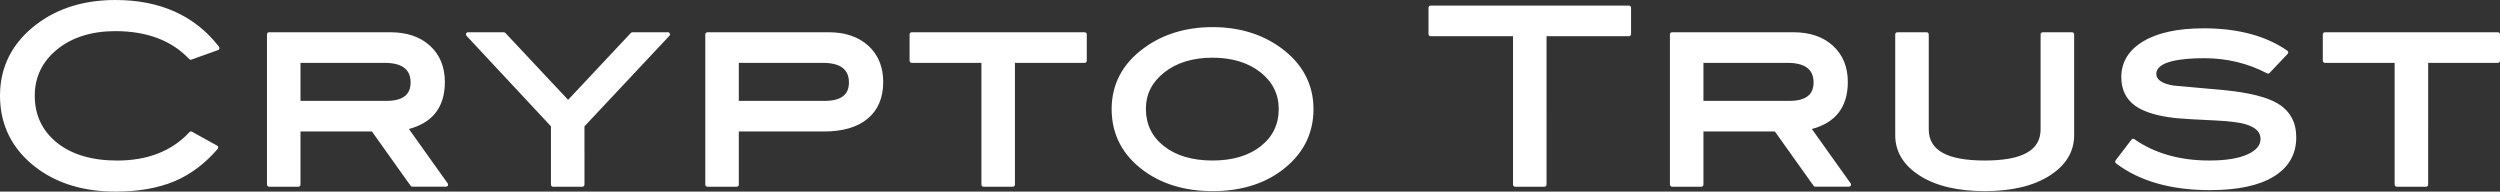 <?xml version="1.0" encoding="utf-8"?>
<!-- Generator: Adobe Illustrator 26.2.1, SVG Export Plug-In . SVG Version: 6.00 Build 0)  -->
<svg version="1.2" baseProfile="tiny" id="レイヤー_1"
	 xmlns="http://www.w3.org/2000/svg" xmlns:xlink="http://www.w3.org/1999/xlink" x="0px" y="0px" viewBox="0 0 890.55 68.25"
	 overflow="visible" xml:space="preserve">
<rect x="0" y="0" width="890.55" height="68.25" fill="#333333" stroke="none"/>
<path fill="#FFFFFF" d="M889.8,11.49h-61.62c-0.41,0-0.75,0.34-0.75,0.75v9.4c0,0.41,0.34,0.75,0.75,0.75h24.84v43.37
	c0,0.41,0.34,0.75,0.75,0.75h10.44c0.41,0,0.75-0.34,0.75-0.75V22.39h24.84c0.41,0,0.75-0.34,0.75-0.75v-9.4
	C890.55,11.82,890.21,11.49,889.8,11.49z M580.28,2h-70.67c-0.41,0-0.75,0.34-0.75,0.75v9.4c0,0.41,0.34,0.75,0.75,0.75h29.36v52.86
	c0,0.41,0.34,0.75,0.75,0.75h10.44c0.41,0,0.75-0.34,0.75-0.75V12.9h29.36c0.41,0,0.75-0.34,0.75-0.75v-9.4
	C581.03,2.34,580.69,2,580.28,2z M645.42,45.95c8.5-2.25,12.81-7.88,12.81-16.74c0-5.36-1.78-9.7-5.29-12.91
	c-3.49-3.19-8.23-4.81-14.08-4.81h-43.25c-0.41,0-0.75,0.34-0.75,0.75v53.52c0,0.41,0.34,0.75,0.75,0.75h10.44
	c0.41,0,0.75-0.34,0.75-0.75V46.84h25.45l13.79,19.35c0.14,0.2,0.37,0.31,0.61,0.31h11.97c0.28,0,0.54-0.16,0.67-0.41
	c0.13-0.25,0.11-0.55-0.06-0.78L645.42,45.95z M637.29,35.94H606.8V22.39h29.88c6.29,0,9.35,2.29,9.35,7
	C646.03,33.8,643.17,35.94,637.29,35.94z M811.45,36.92c-3.8-2.31-10.2-3.93-19.03-4.8c-6.09-0.58-12.19-1.13-18.22-1.65
	c-4.03-0.68-6.08-2.07-6.08-4.13c0-4.63,9.29-5.61,17.09-5.61c8.02,0,15.54,1.82,22.37,5.4c0.3,0.16,0.66,0.1,0.89-0.15l6.44-6.79
	c0.15-0.16,0.22-0.37,0.2-0.59c-0.02-0.22-0.14-0.41-0.32-0.54c-7.57-5.29-17.59-7.97-29.76-7.97c-9.15,0-16.37,1.54-21.49,4.59
	c-5.24,3.12-7.89,7.42-7.89,12.78c0,4.47,1.69,7.93,5.02,10.27c3.23,2.27,8.27,3.75,14.97,4.4c1.71,0.18,6.32,0.44,13.7,0.79
	c4.68,0.23,8.16,0.66,10.36,1.28c3.73,1.07,5.55,2.8,5.55,5.28c0,2.26-1.48,4.04-4.53,5.46c-3.19,1.48-7.8,2.24-13.7,2.24
	c-10.53,0-19.52-2.56-26.72-7.61c-0.33-0.23-0.78-0.16-1.02,0.16l-5.66,7.4c-0.12,0.16-0.17,0.36-0.15,0.55
	c0.03,0.2,0.13,0.38,0.29,0.5c8.34,6.34,19.58,9.55,33.44,9.55c9.84,0,17.48-1.62,22.71-4.81c5.35-3.26,8.06-7.96,8.06-13.95
	C817.99,43.6,815.79,39.55,811.45,36.92z M738.09,11.49h-10.44c-0.41,0-0.75,0.34-0.75,0.75v33.85c0,7.46-6.5,11.09-19.88,11.09
	c-13.43,0-19.96-3.63-19.96-11.09V12.24c0-0.41-0.34-0.75-0.75-0.75h-10.44c-0.41,0-0.75,0.34-0.75,0.75v35.94
	c0,5.87,2.96,10.73,8.79,14.43c5.72,3.63,13.5,5.47,23.12,5.47c9.56,0,17.3-1.84,23.03-5.47c5.83-3.7,8.79-8.55,8.79-14.43V12.24
	C738.84,11.82,738.5,11.49,738.09,11.49z M295.24,11.49h-43.25c-0.41,0-0.75,0.34-0.75,0.75v53.52c0,0.41,0.34,0.75,0.75,0.75h10.44
	c0.41,0,0.75-0.34,0.75-0.75V46.84h30.32c6.71,0,11.95-1.54,15.58-4.57c3.67-3.07,5.54-7.46,5.54-13.06c0-5.36-1.78-9.7-5.29-12.91
	C305.83,13.11,301.09,11.49,295.24,11.49z M293.67,35.94h-30.49V22.39h29.88c6.29,0,9.35,2.29,9.35,7
	C302.41,33.8,299.55,35.94,293.67,35.94z M145.66,45.95c8.5-2.25,12.81-7.88,12.81-16.74c0-5.36-1.78-9.7-5.29-12.91
	c-3.49-3.19-8.23-4.81-14.08-4.81H95.85c-0.41,0-0.75,0.34-0.75,0.75v53.52c0,0.41,0.34,0.75,0.75,0.75h10.44
	c0.41,0,0.75-0.34,0.75-0.75V46.84h25.45l13.79,19.35c0.14,0.2,0.37,0.31,0.61,0.31h11.97c0.28,0,0.54-0.16,0.67-0.41
	c0.13-0.25,0.11-0.55-0.06-0.78L145.66,45.95z M137.53,35.94h-30.49V22.39h29.88c6.29,0,9.35,2.29,9.35,7
	C146.27,33.8,143.41,35.94,137.53,35.94z M237.93,11.49h-12.65c-0.21,0-0.4,0.09-0.55,0.24l-22.36,23.83l-22.35-23.83
	c-0.14-0.15-0.34-0.24-0.55-0.24h-12.74c-0.3,0-0.57,0.18-0.69,0.45c-0.12,0.27-0.06,0.59,0.14,0.81l30.08,32.25v20.77
	c0,0.41,0.34,0.75,0.75,0.75h10.44c0.41,0,0.75-0.34,0.75-0.75V45l30.26-32.25c0.2-0.22,0.26-0.54,0.14-0.81
	C238.5,11.67,238.23,11.49,237.93,11.49z M41.13,0C30.05,0,20.62,2.89,13.09,8.59C4.4,15.15,0,23.73,0,34.08
	c0,10.52,4.35,19.16,12.92,25.66c7.46,5.64,16.96,8.51,28.21,8.51c8.01,0,15-1.2,20.78-3.58c5.8-2.39,11.06-6.3,15.65-11.65
	c0.15-0.17,0.21-0.4,0.17-0.62c-0.04-0.22-0.18-0.41-0.37-0.52l-8.97-4.96c-0.3-0.17-0.68-0.11-0.91,0.15
	c-6.2,6.71-14.86,10.12-25.73,10.12c-9.01,0-16.24-2.15-21.51-6.4c-5.22-4.21-7.86-9.83-7.86-16.69c0-6.63,2.67-12.18,7.95-16.48
	c5.32-4.33,12.32-6.53,20.81-6.53c11.22,0,20.05,3.35,26.26,9.95c0.2,0.22,0.52,0.3,0.8,0.19l9.48-3.4c0.23-0.08,0.4-0.26,0.47-0.49
	c0.07-0.23,0.02-0.48-0.13-0.67C69.49,5.6,57.08,0,41.13,0z M386.38,11.49h-61.62c-0.41,0-0.75,0.34-0.75,0.75v9.4
	c0,0.41,0.34,0.75,0.75,0.75h24.84v43.37c0,0.41,0.34,0.75,0.75,0.75h10.44c0.41,0,0.75-0.34,0.75-0.75V22.39h24.84
	c0.41,0,0.75-0.34,0.75-0.75v-9.4C387.13,11.82,386.8,11.49,386.38,11.49z M456.27,17.03c-6.71-4.89-14.88-7.37-24.29-7.37
	c-9.46,0-17.66,2.48-24.37,7.37c-7.71,5.58-11.62,12.93-11.62,21.84c0,9.03,3.88,16.44,11.53,22.01c6.54,4.77,14.77,7.2,24.46,7.2
	c9.69,0,17.89-2.42,24.38-7.2c7.65-5.63,11.53-13.04,11.53-22.01C467.89,30.01,463.98,22.66,456.27,17.03z M449.13,52.06
	c-4.29,3.4-10.07,5.12-17.19,5.12c-7.18,0-13-1.72-17.32-5.12c-4.26-3.35-6.43-7.81-6.43-13.24c0-5.27,2.15-9.53,6.56-13.02
	c4.4-3.48,10.19-5.25,17.19-5.25c6.94,0,12.68,1.75,17.06,5.2c4.32,3.41,6.51,7.81,6.51,13.06
	C455.52,44.26,453.37,48.71,449.13,52.06z"/>
</svg>
